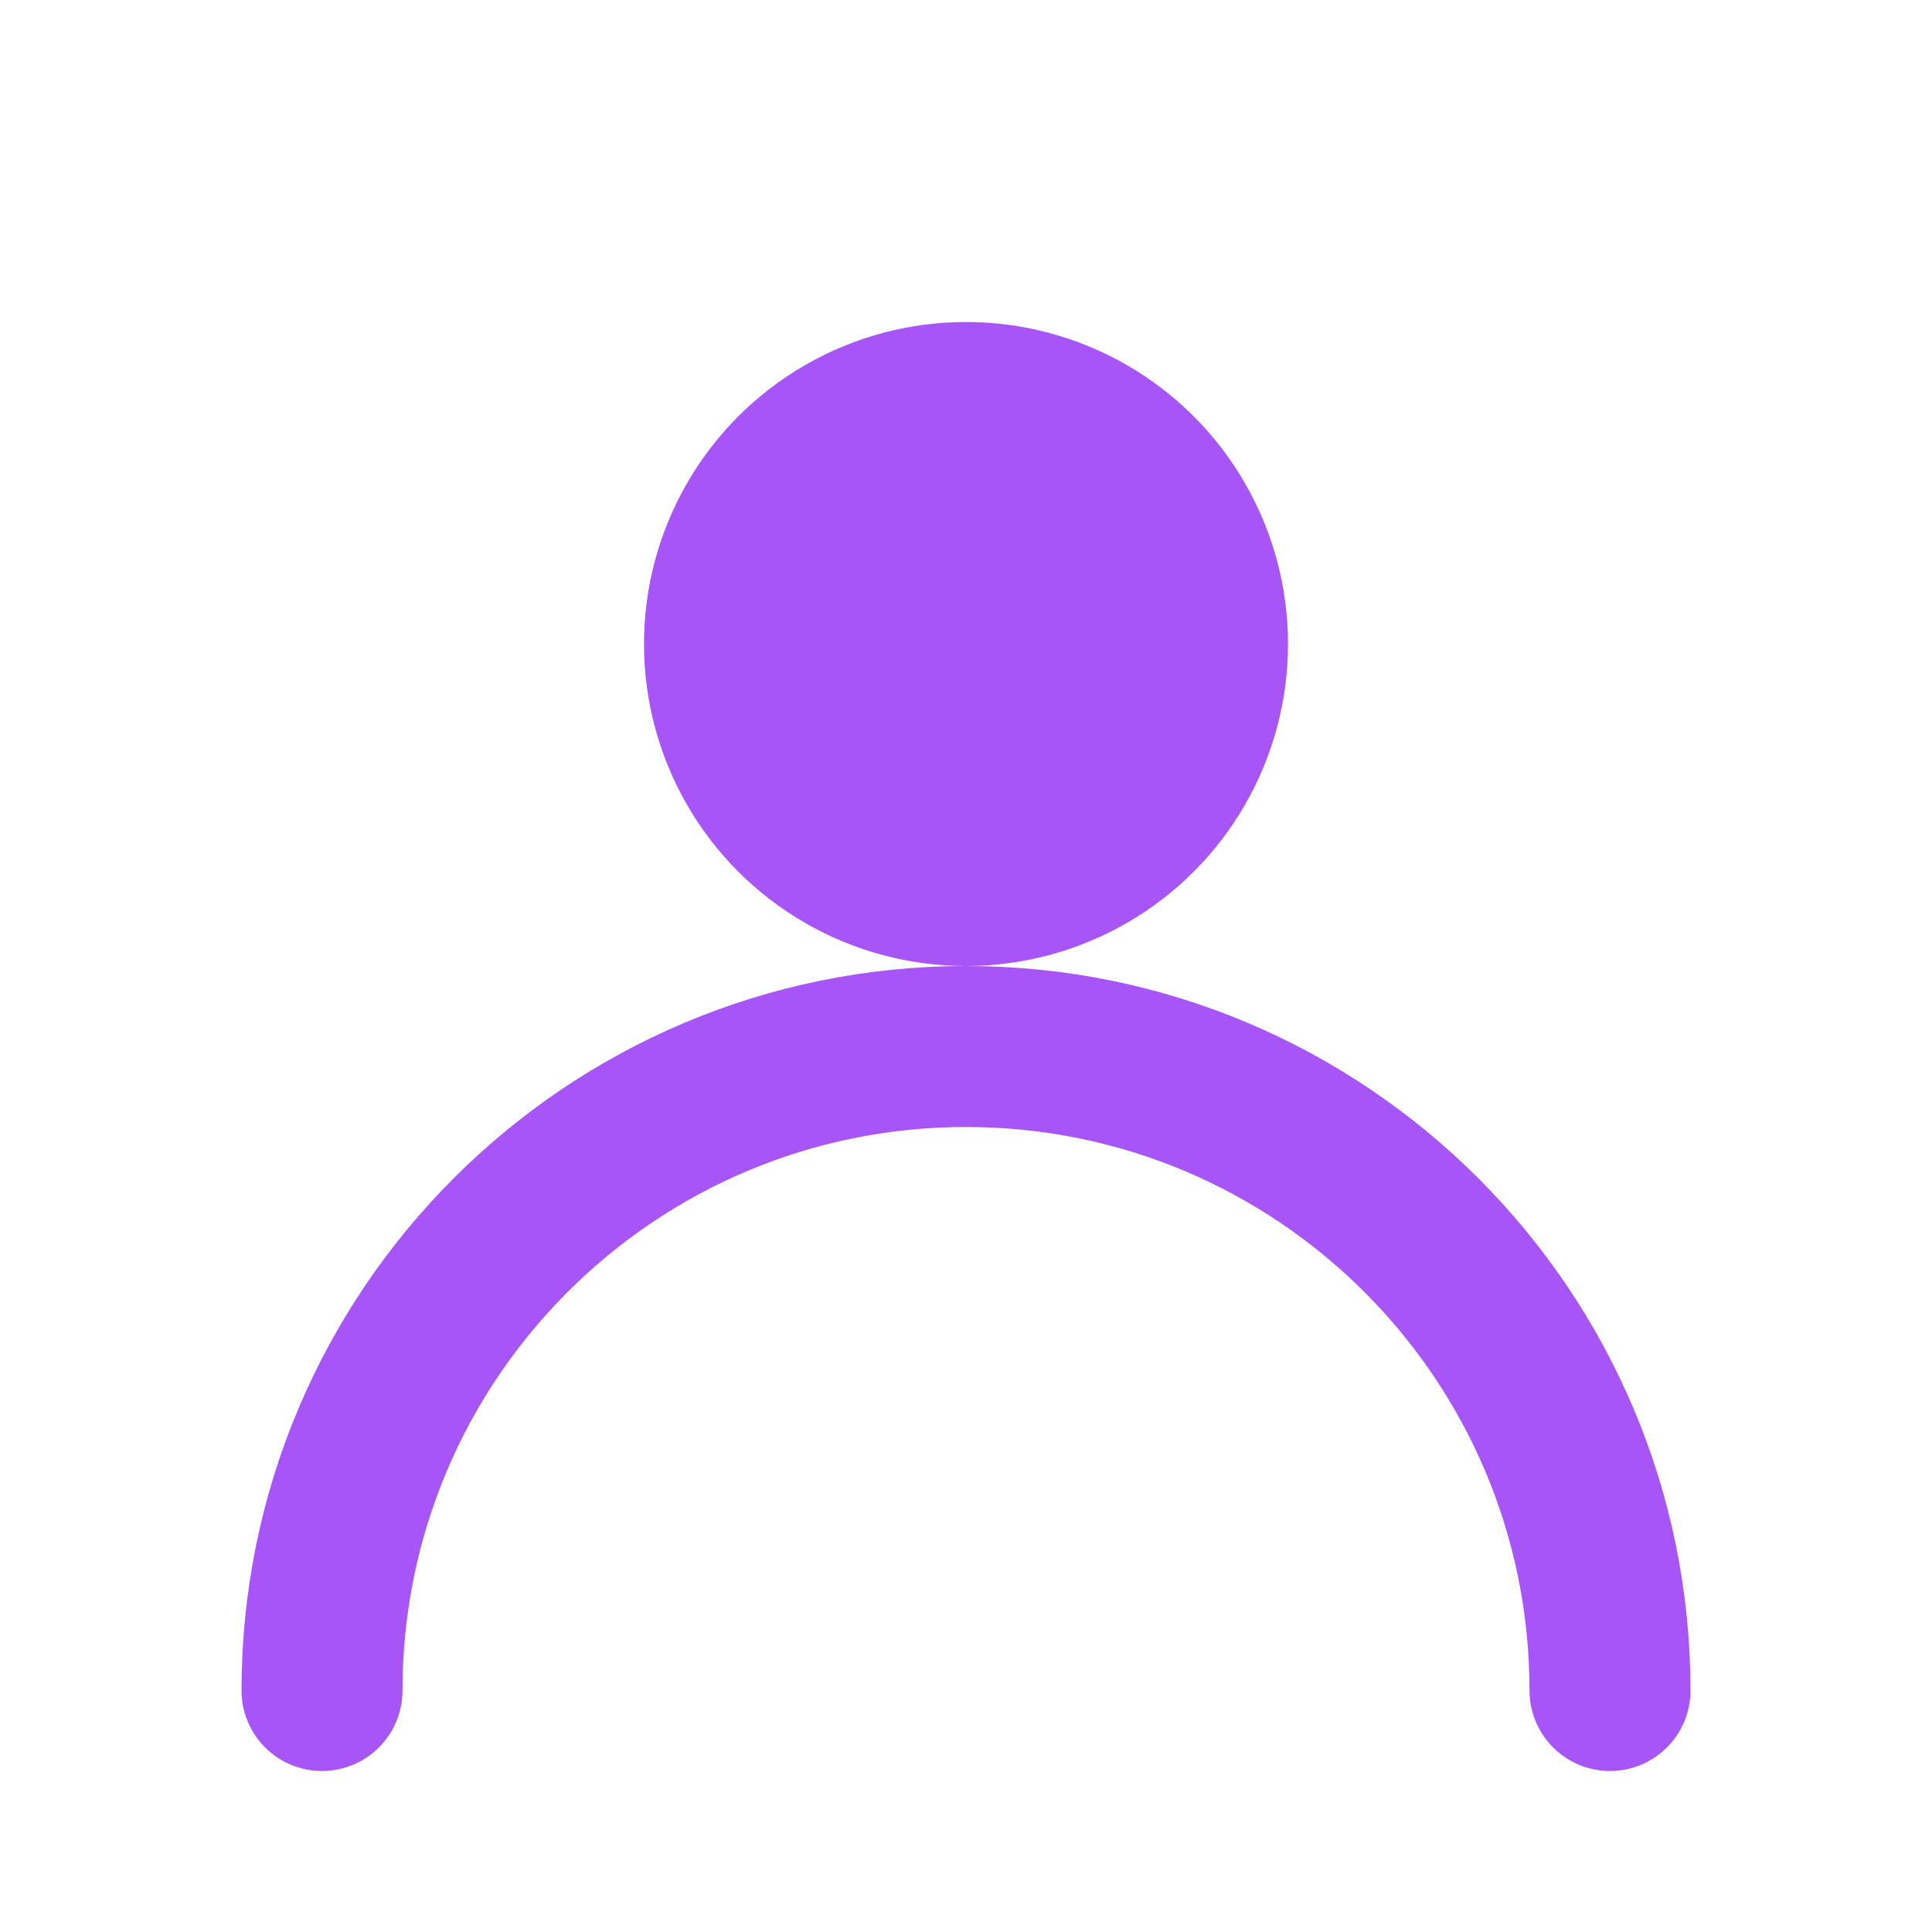 <?xml version="1.0" encoding="UTF-8"?>
<svg width="24px" height="24px" viewBox="0 0 24 24" version="1.1" xmlns="http://www.w3.org/2000/svg">
    <g stroke="none" stroke-width="1" fill="none" fill-rule="evenodd">
        <circle fill="#A855F7" cx="12" cy="8" r="4"/>
        <path d="M20,21 C20,16.582 16.418,13 12,13 C7.582,13 4,16.582 4,21" stroke="#A855F7" stroke-width="2" stroke-linecap="round"/>
    </g>
</svg>
